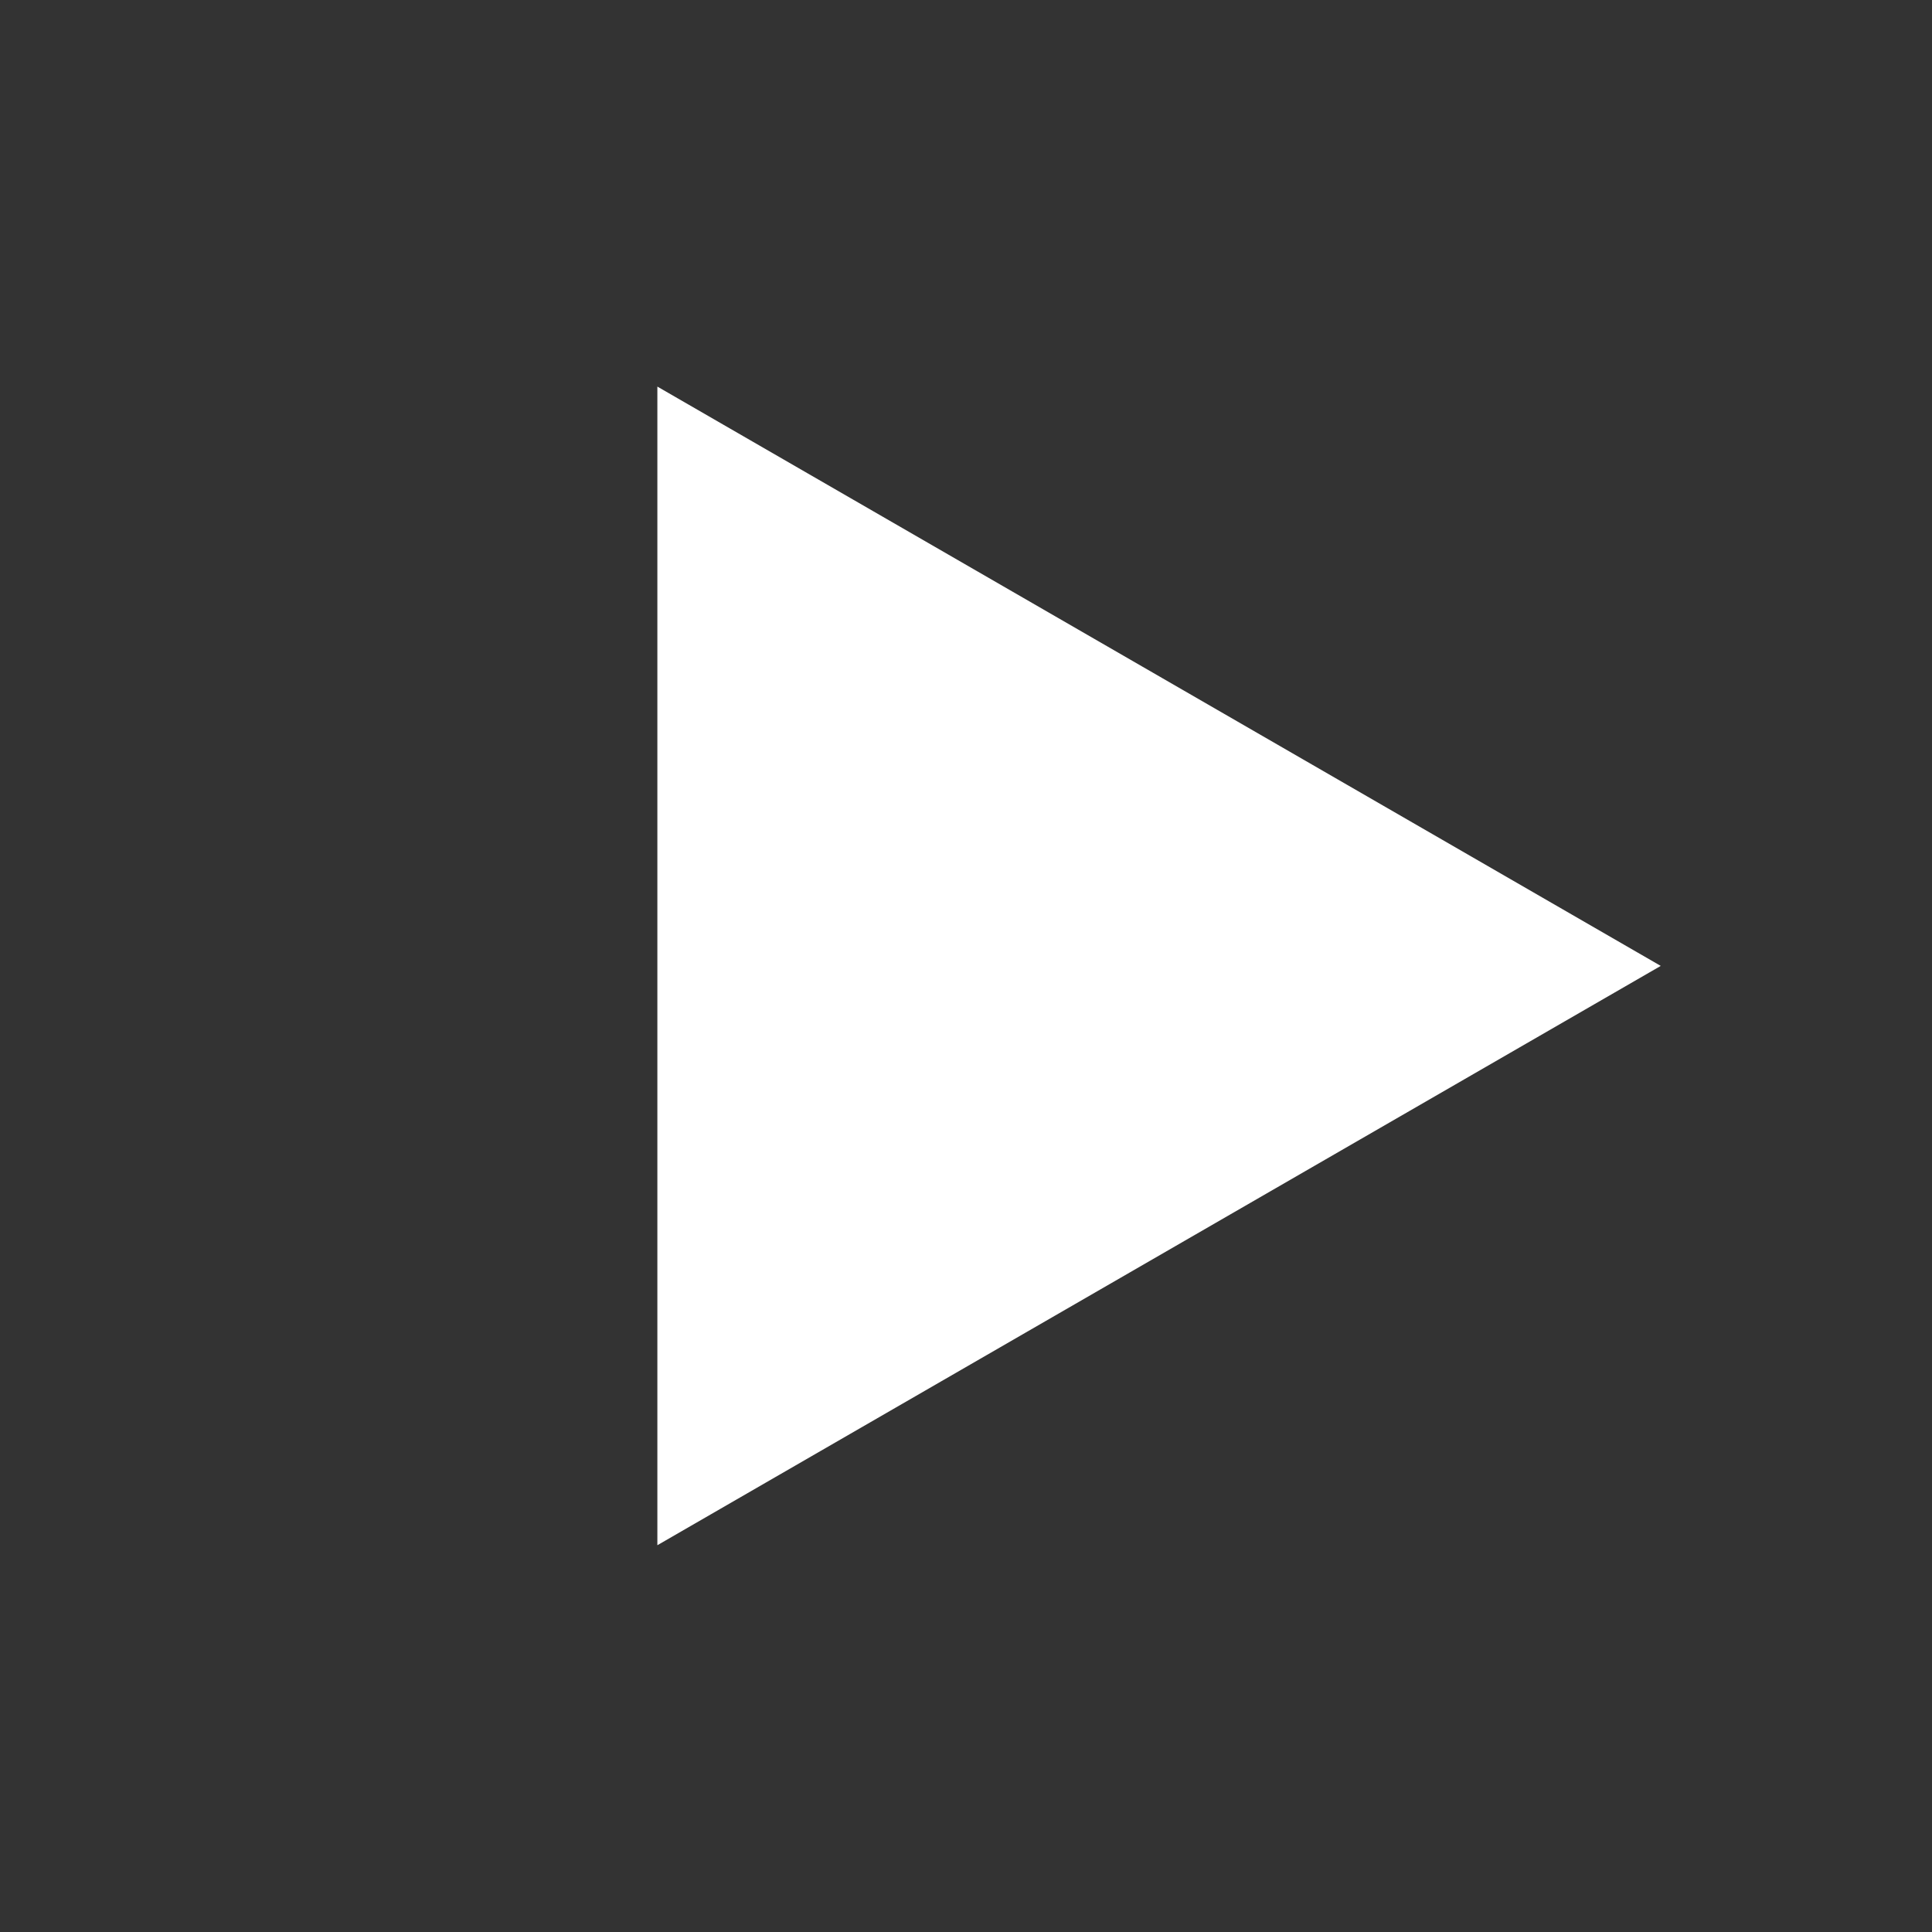 <svg xmlns="http://www.w3.org/2000/svg" xmlns:svg="http://www.w3.org/2000/svg" id="svg3769" width="20" height="20" version="1.1"><rect width="100%" height="100%" fill="#333333" stroke="none"/><g id="layer1" transform="translate(0,-1032.362)"><path id="path3018" fill="#fff" fill-opacity="1" fill-rule="nonzero" stroke="none" d="m 18.12,5 -22.679,13.094 0,-26.188 z" transform="matrix(0.458,0,0,0.458,8.893,1040.071)"/></g></svg>